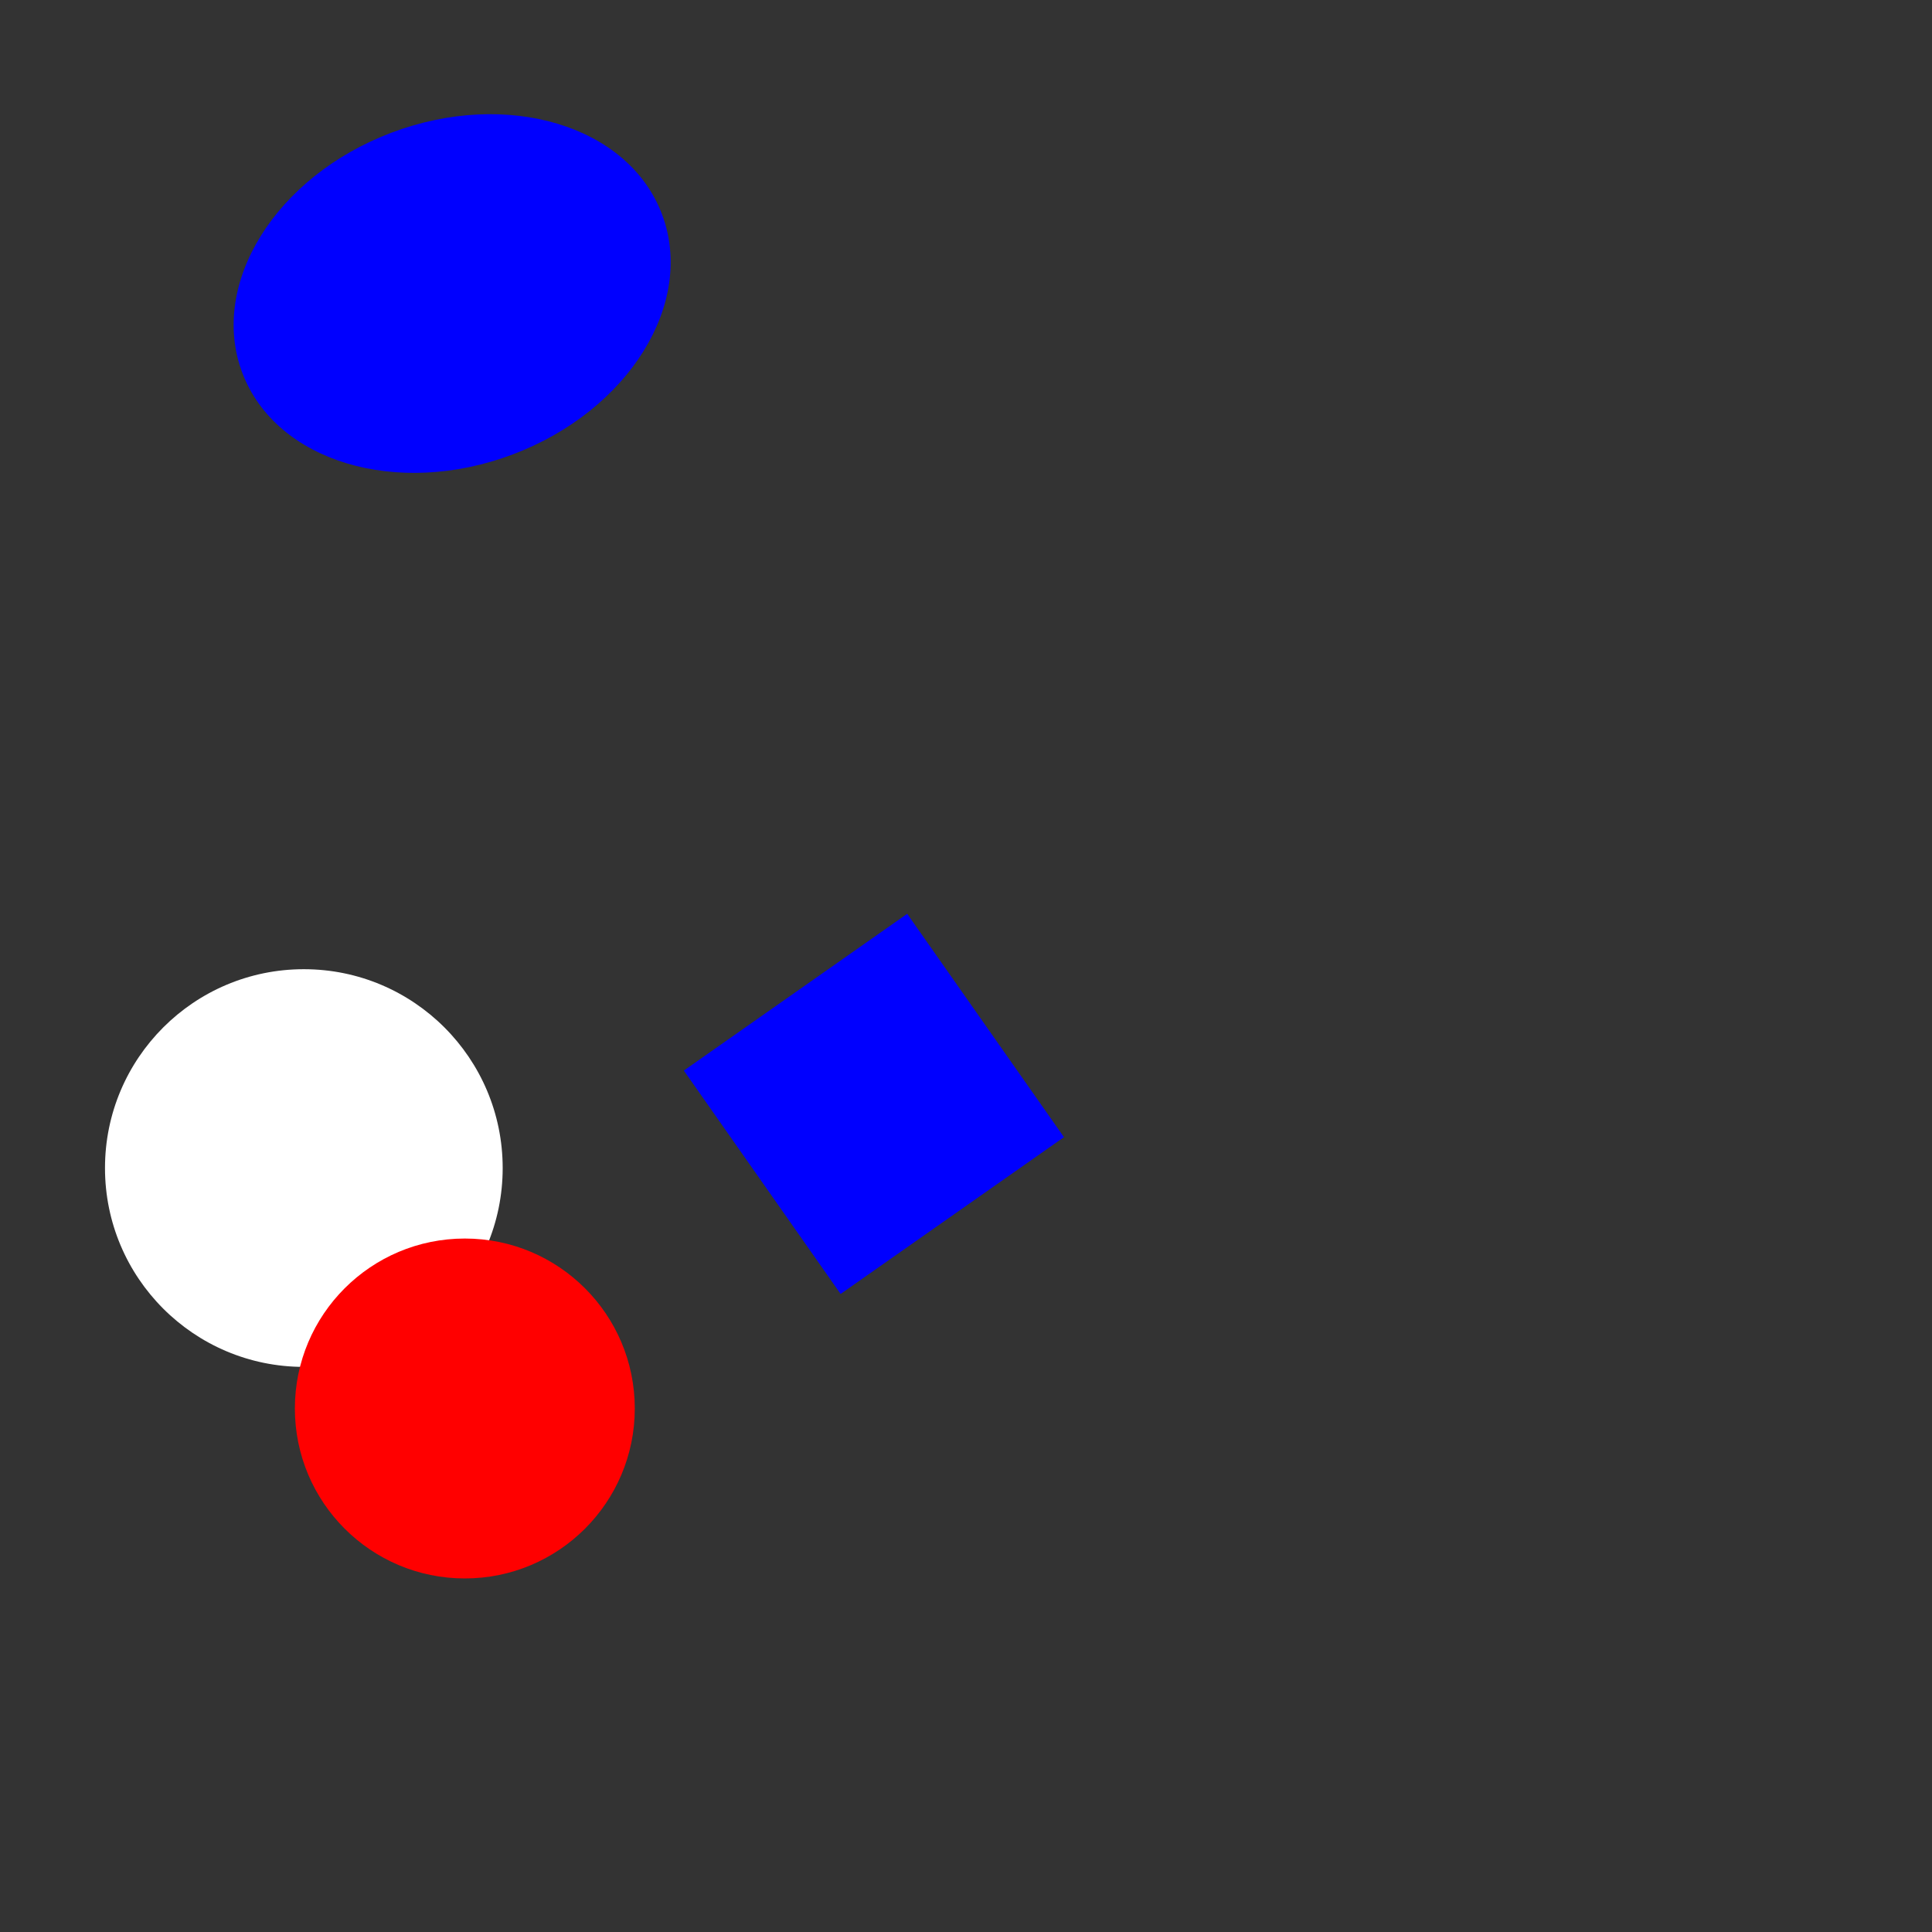 <svg 
  xmlns="http://www.w3.org/2000/svg"
  width="64.0" 
  height="64.0" 
  viewBox="0 0 64.0 64.0" 
  style="background-color: black">
  <rect x="0" y="0" width="64.0" height="64.0" fill="#333333" stroke="none"/>
  <ellipse 
  cx="14.978" 
  cy="9.724" 
  rx="7.431" 
  ry="5.695"
  transform="rotate(159.291, 14.978, 9.724)"
  fill="blue" /><circle 
  cx="10.065" 
  cy="38.693" 
  r="6.587" 
  fill="white" /><circle 
  cx="15.398" 
  cy="46.658" 
  r="5.63" 
  fill="red" /><path d="M 35.245 37.67 L 27.846 42.864 L 22.653 35.464 L 30.052 30.271 L 35.245 37.67" fill="blue" />
</svg>